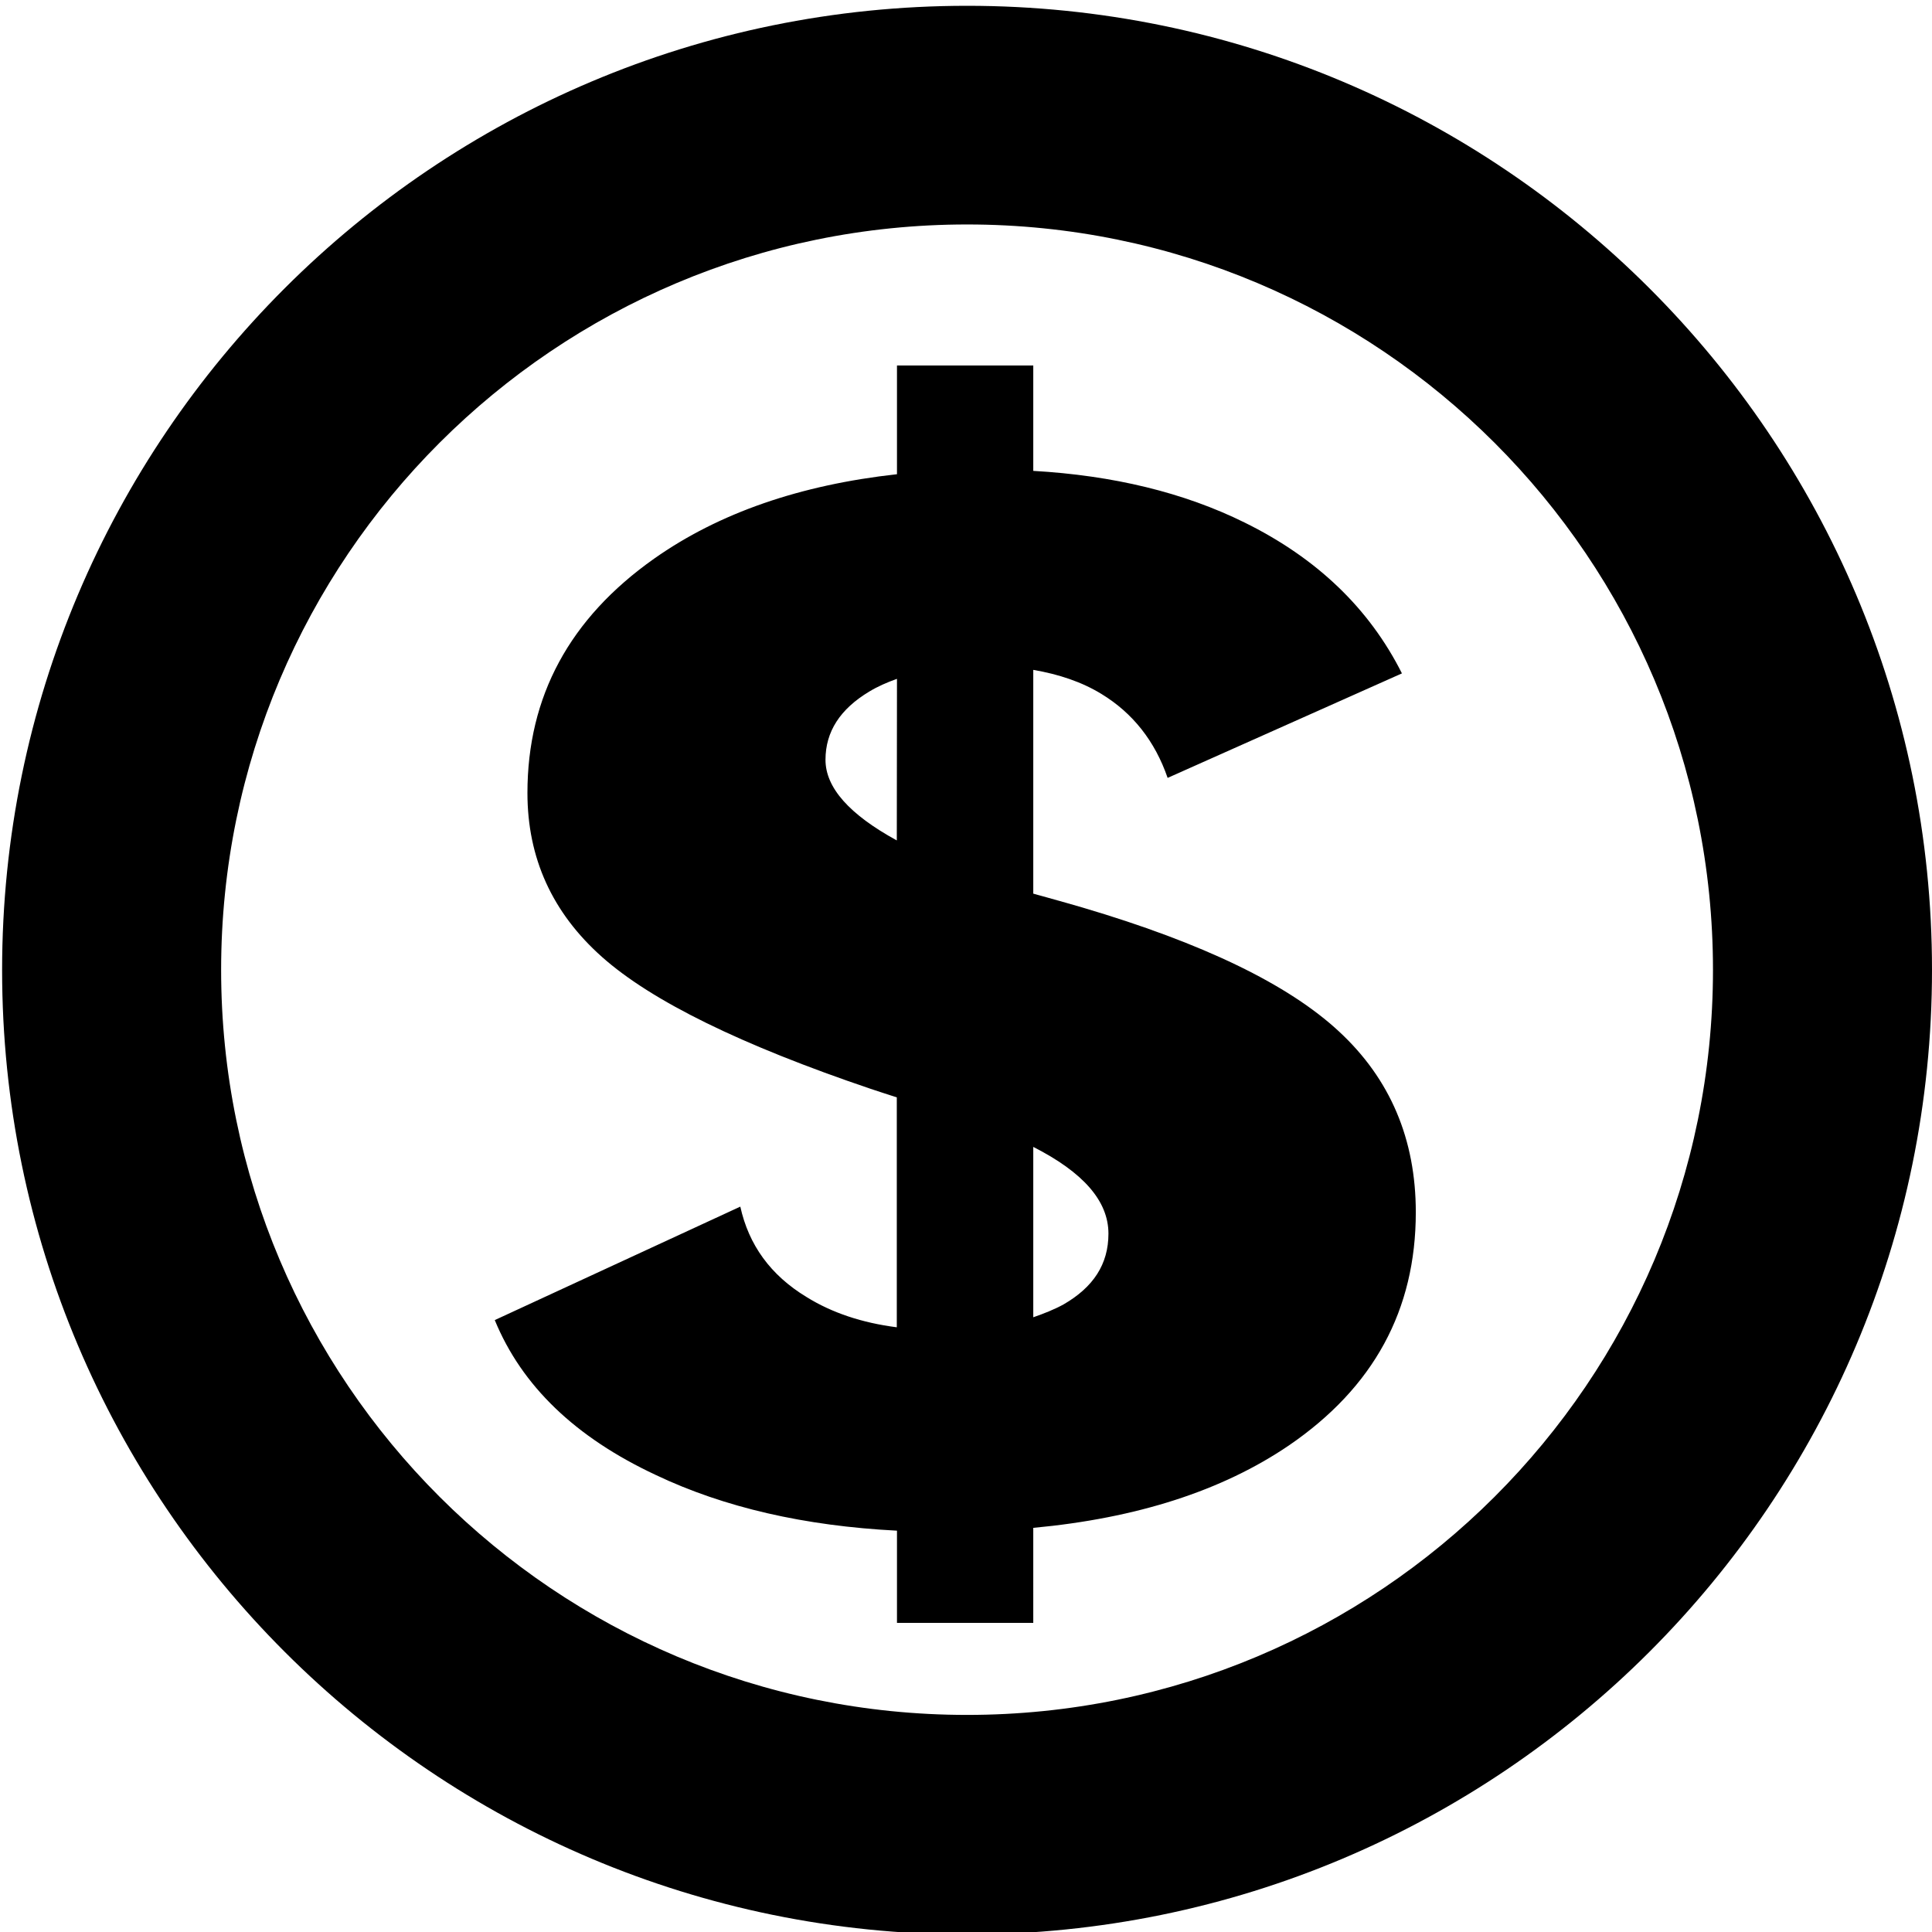 <?xml version="1.0" encoding="utf-8"?>
<!-- Generator: Adobe Illustrator 16.0.0, SVG Export Plug-In . SVG Version: 6.00 Build 0)  -->
<!DOCTYPE svg PUBLIC "-//W3C//DTD SVG 1.1//EN" "http://www.w3.org/Graphics/SVG/1.1/DTD/svg11.dtd">
<svg version="1.1" id="Layer_1" xmlns="http://www.w3.org/2000/svg" xmlns:xlink="http://www.w3.org/1999/xlink" x="0px" y="0px"
	 width="11px" height="11px" viewBox="0 0 11 11" enable-background="new 0 0 11 11" xml:space="preserve">
<path fill="none" d="M16.396,326.041v-9.673"/>
<path d="M5.506,11.014c-3.033,0-5.494-2.459-5.494-5.491s2.46-5.49,5.494-5.49C8.54,0.033,11,2.491,11,5.522
	C11,8.555,8.54,11.014,5.506,11.014z M5.506,1.278c-2.346,0-4.247,1.9-4.247,4.244c0,2.344,1.901,4.242,4.247,4.242
	s4.247-1.897,4.247-4.242C9.753,3.178,7.852,1.278,5.506,1.278z M5.941,5.104c0.098,0.027,0.17,0.048,0.222,0.063
	C6.85,5.37,7.336,5.605,7.625,5.874c0.29,0.269,0.436,0.612,0.436,1.028c0,0.557-0.24,0.998-0.723,1.328
	c-0.38,0.258-0.865,0.414-1.455,0.469V9.24H5.107V8.715C4.581,8.688,4.123,8.583,3.734,8.398C3.276,8.184,2.971,7.891,2.817,7.516
	l1.398-0.646c0.048,0.218,0.172,0.39,0.376,0.514C4.737,7.475,4.91,7.532,5.106,7.557V6.248C5.051,6.23,5,6.214,4.956,6.199
	C4.221,5.95,3.71,5.7,3.427,5.448C3.144,5.196,3.003,4.885,3.003,4.515c0-0.55,0.24-0.994,0.721-1.334
	C4.094,2.92,4.556,2.761,5.107,2.7V2.081h0.776v0.6C6.338,2.707,6.74,2.804,7.086,2.975c0.412,0.203,0.71,0.489,0.896,0.859
	L6.648,4.429C6.576,4.22,6.45,4.06,6.271,3.951C6.16,3.883,6.029,3.839,5.883,3.814v1.274C5.902,5.093,5.921,5.099,5.941,5.104z
	 M6.055,7.427c0.17-0.098,0.256-0.229,0.256-0.403c0-0.187-0.145-0.35-0.428-0.494v0.97C5.944,7.479,6.004,7.455,6.055,7.427z
	 M5.107,3.865C5.051,3.885,4.998,3.908,4.95,3.937C4.783,4.037,4.7,4.166,4.7,4.326c0,0.159,0.137,0.312,0.406,0.459L5.107,3.865
	L5.107,3.865z"/>
</svg>
